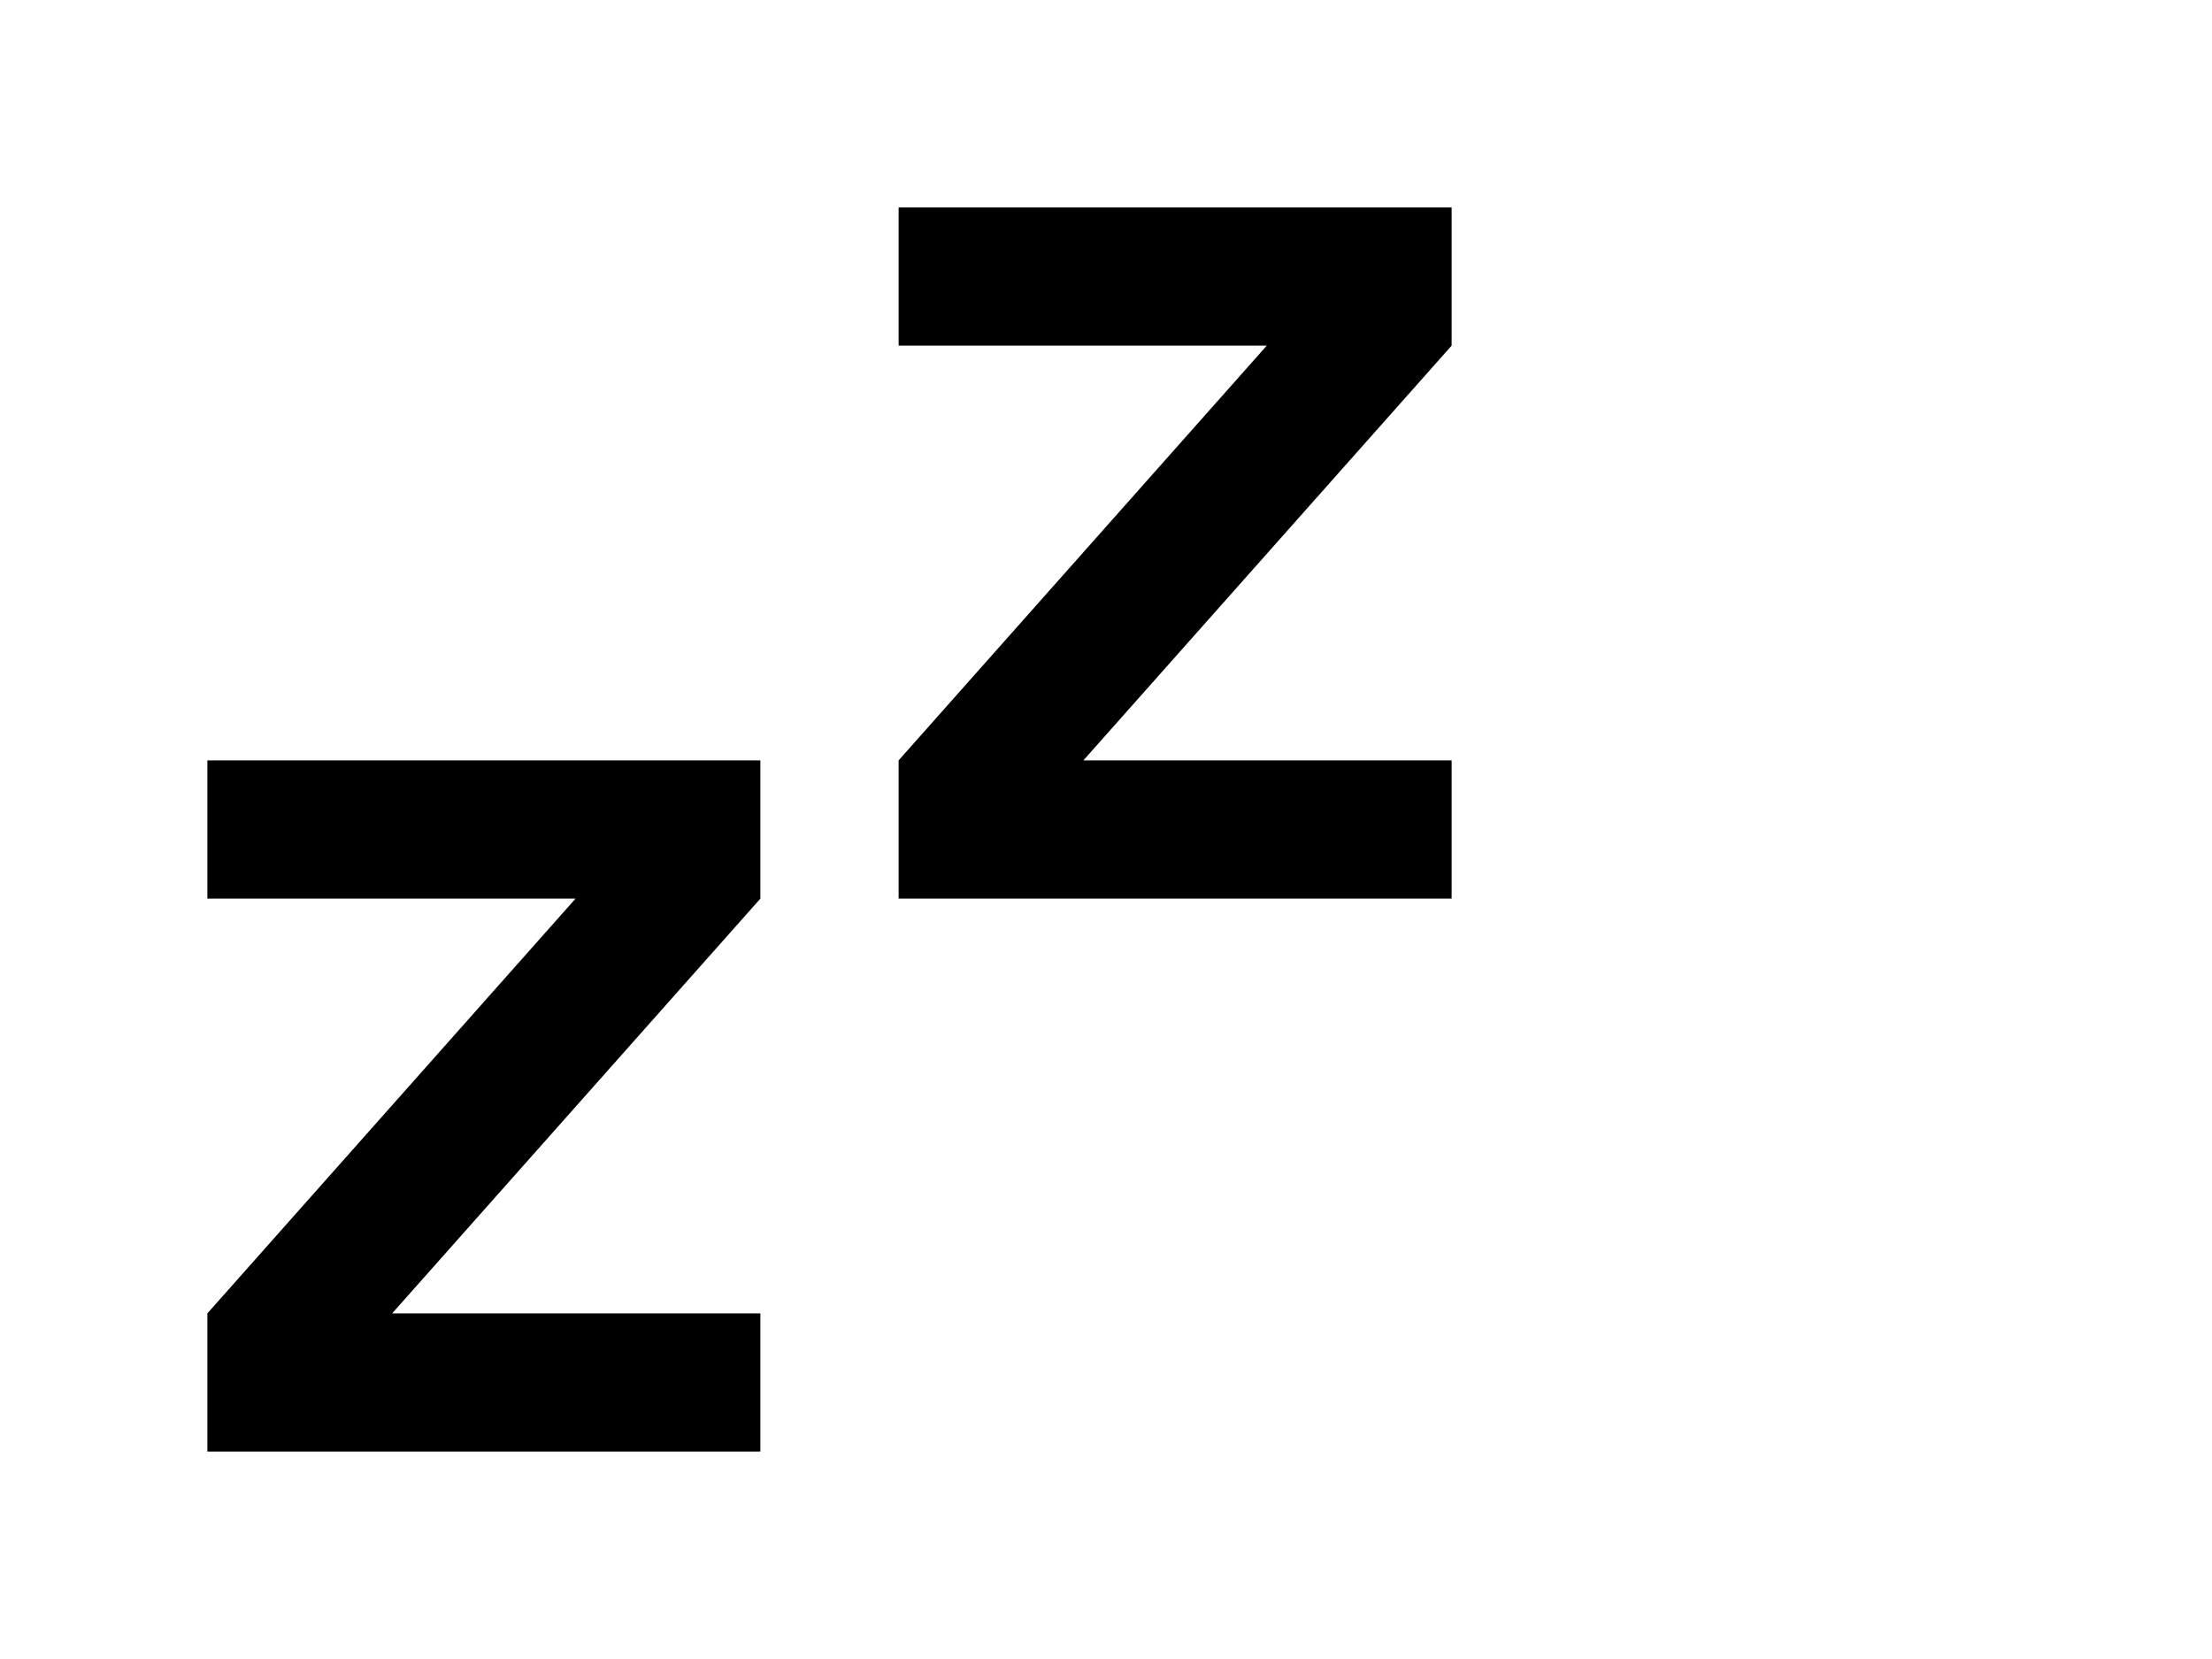 <?xml version="1.0" ?><svg fill="#000000" viewBox="0 0 32 24" xmlns="http://www.w3.org/2000/svg"><g><path d="M0 0H24V24H0z" fill="none"/><path d="M11 11v2l-5.327 6H11v2H3v-2l5.326-6H3v-2h8zm10-8v2l-5.327 6H21v2h-8v-2l5.326-6H13V3h8z"/></g></svg>